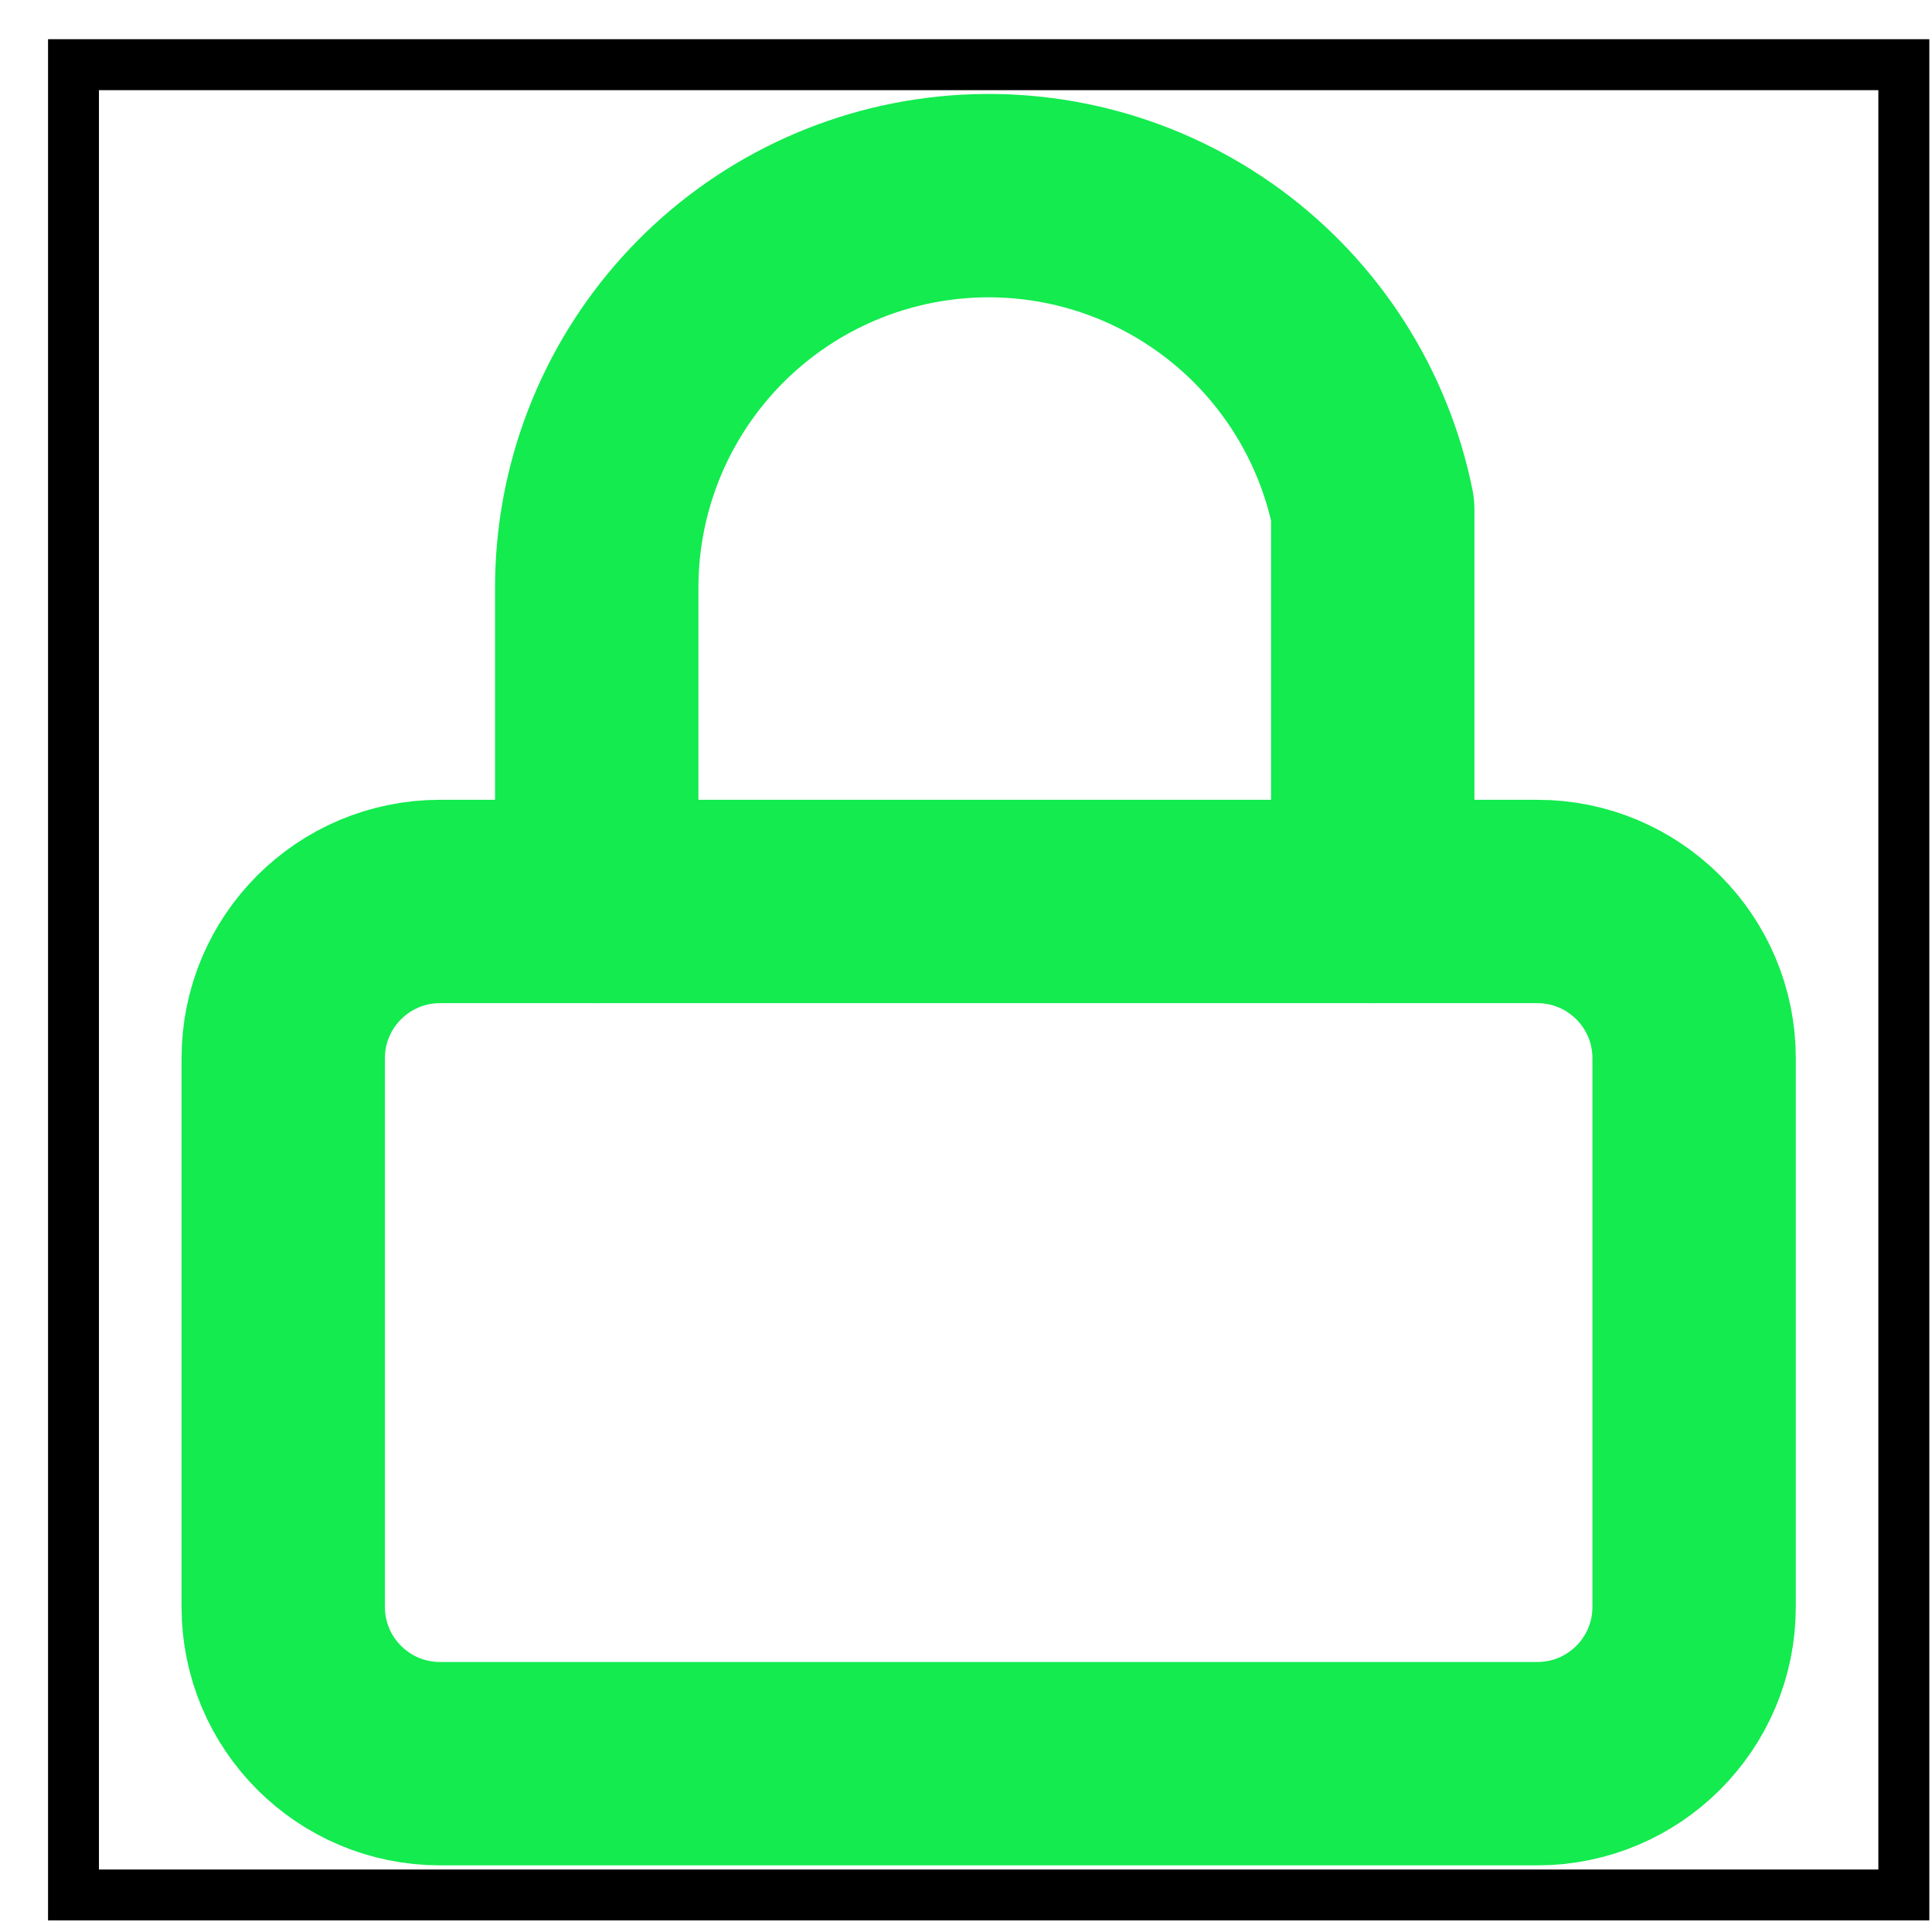 <svg width="38" height="38" viewBox="0 0 38 38" fill="none" xmlns="http://www.w3.org/2000/svg">
<rect x="1.446" y="1.272" width="36" height="36" stroke="black"/>
<rect x="1.446" y="1.272" width="36" height="36" stroke="black" stroke-opacity="0.2"/>
<rect x="1.446" y="1.272" width="36" height="36" stroke="black" stroke-opacity="0.2"/>
<path d="M30.238 17.731H8.654C6.951 17.731 5.571 19.111 5.571 20.814V31.606C5.571 33.309 6.951 34.689 8.654 34.689H30.238C31.94 34.689 33.321 33.309 33.321 31.606V20.814C33.321 19.111 31.94 17.731 30.238 17.731Z" stroke="#13EB4F" stroke-width="4" stroke-linecap="round" stroke-linejoin="round"/>
<path d="M11.737 17.731V11.564C11.735 9.653 12.444 7.808 13.725 6.39C15.006 4.971 16.769 4.079 18.671 3.887C20.573 3.695 22.478 4.216 24.017 5.35C25.556 6.484 26.619 8.149 27 10.023V17.731" stroke="#13EB4F" stroke-width="4" stroke-linecap="round" stroke-linejoin="round"/>
</svg>
